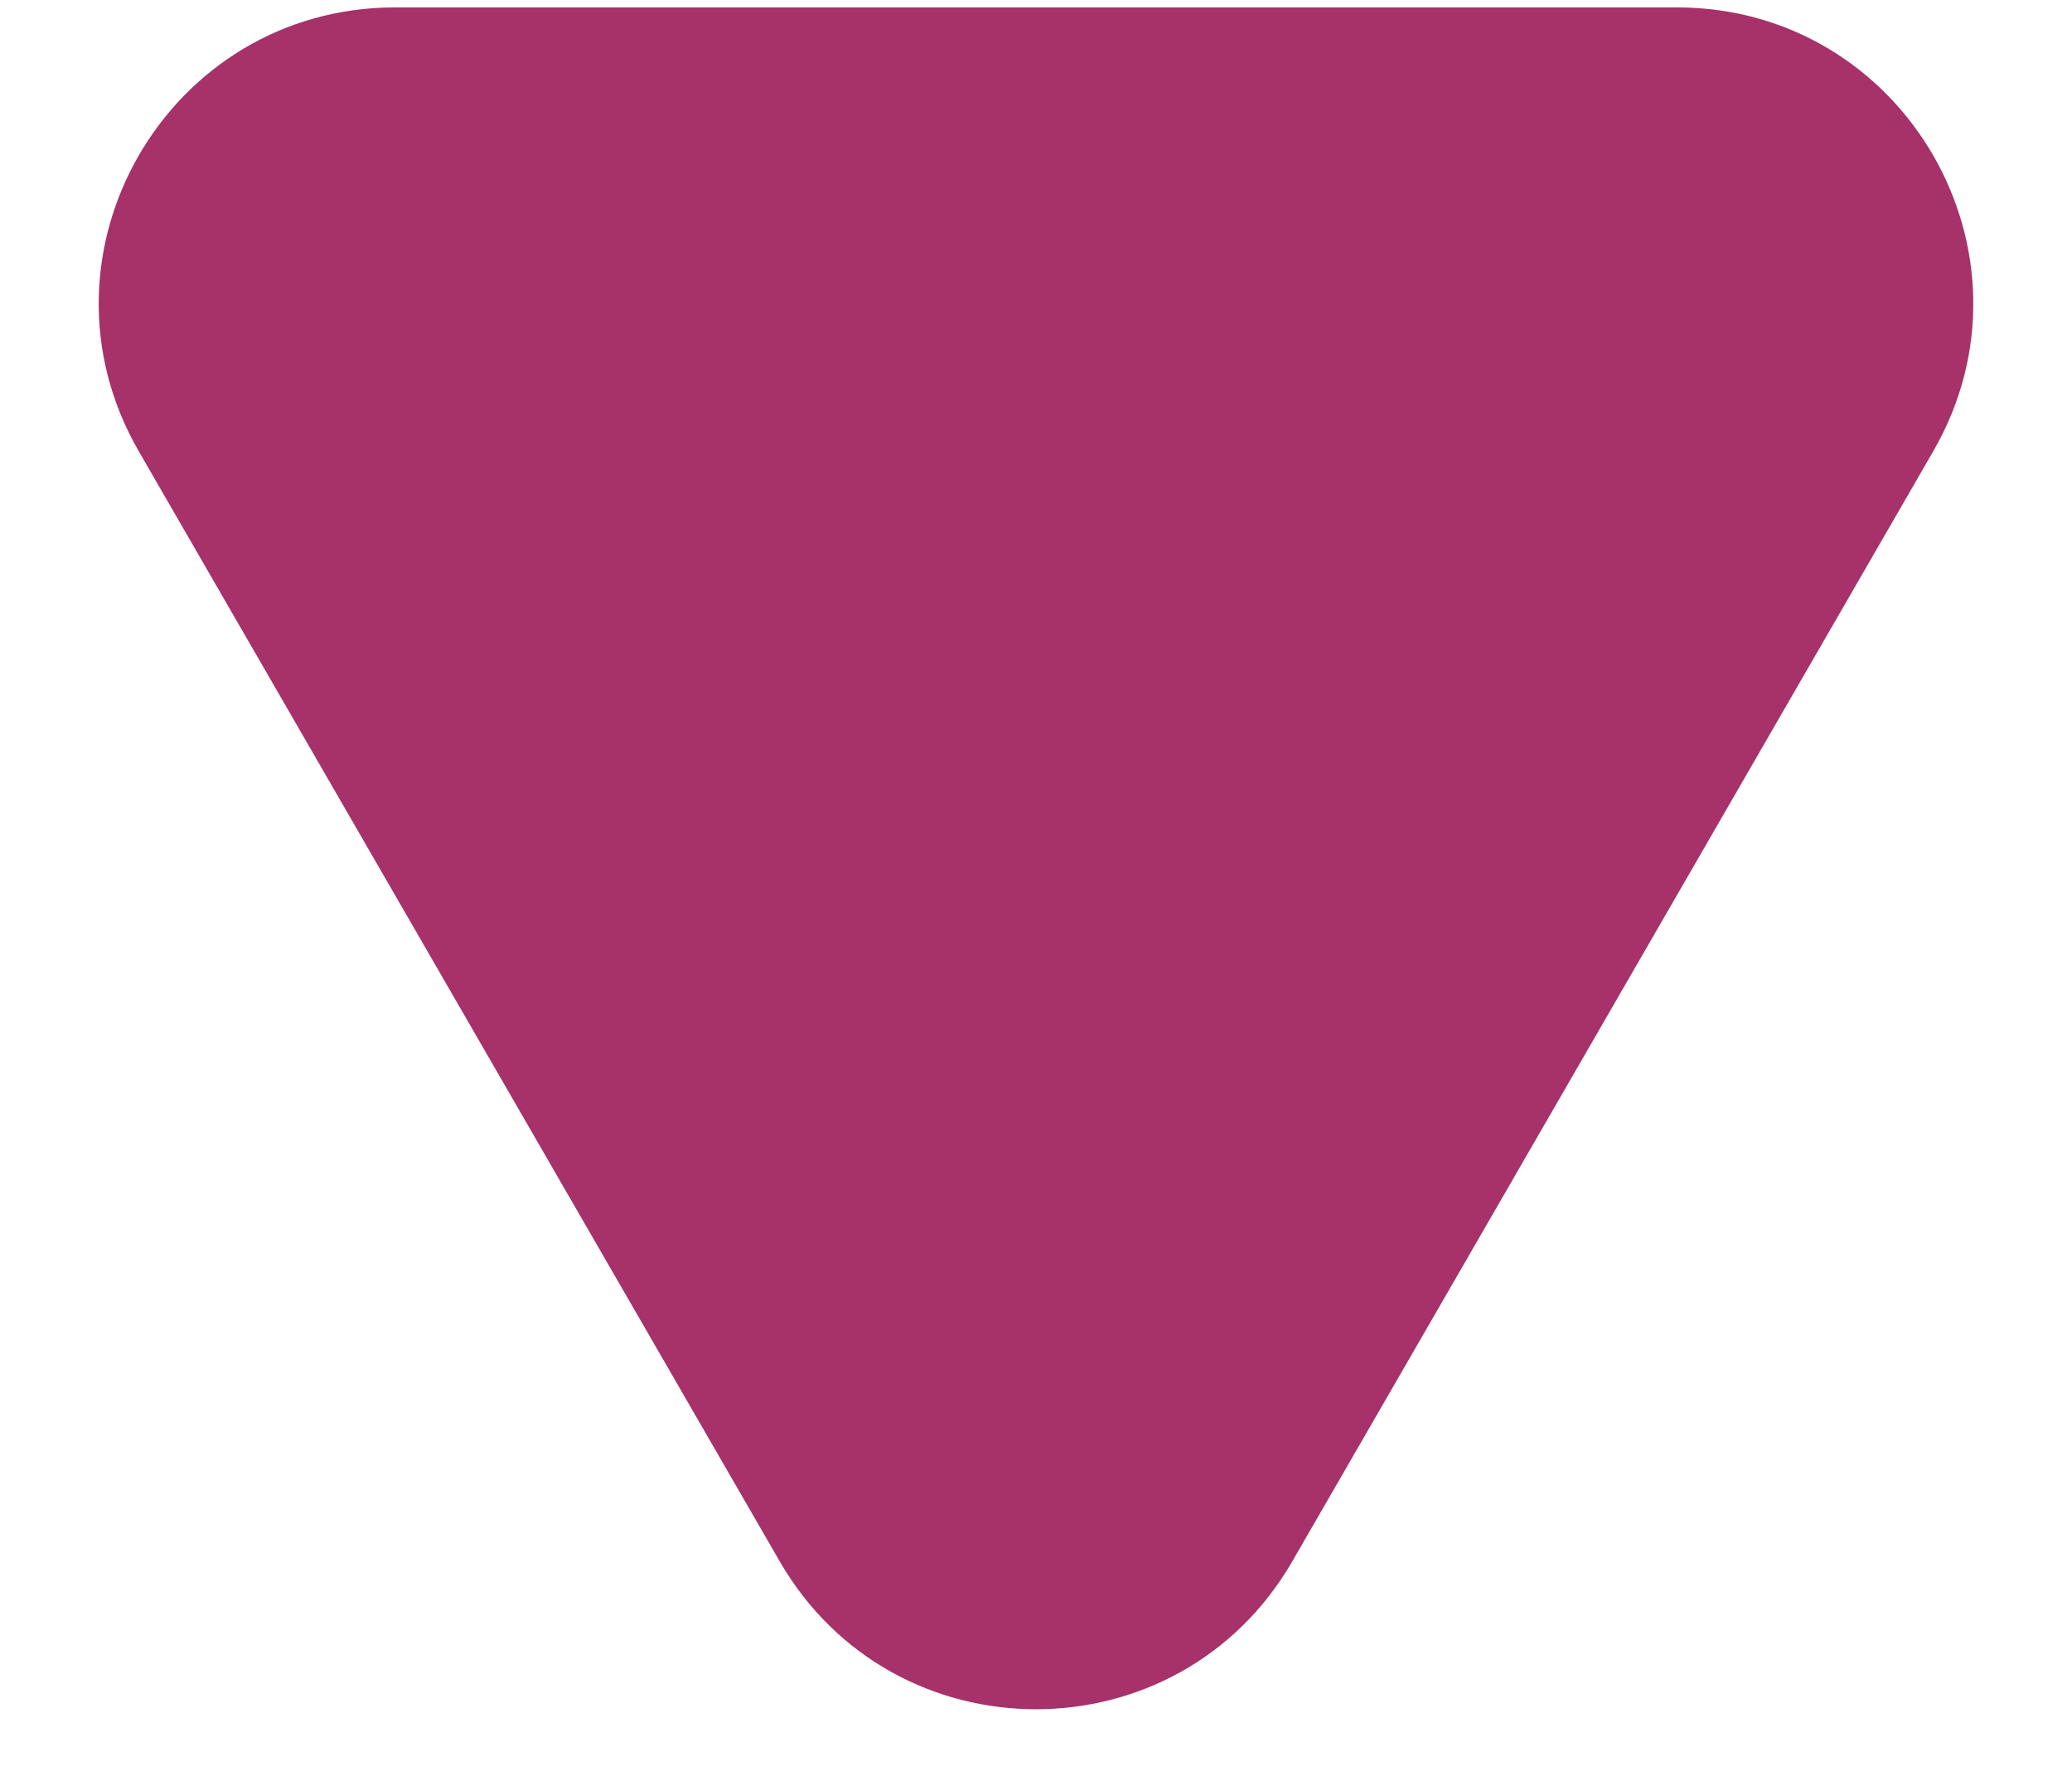 <svg width="14" height="12" viewBox="0 0 14 12" fill="none" xmlns="http://www.w3.org/2000/svg">
<path d="M8.732 10.55C7.962 11.883 6.038 11.883 5.268 10.55L0.938 3.05C0.168 1.717 1.13 0.05 2.67 0.05L11.33 0.05C12.87 0.05 13.832 1.717 13.062 3.05L8.732 10.55Z" fill="#A73169"/>
</svg>
